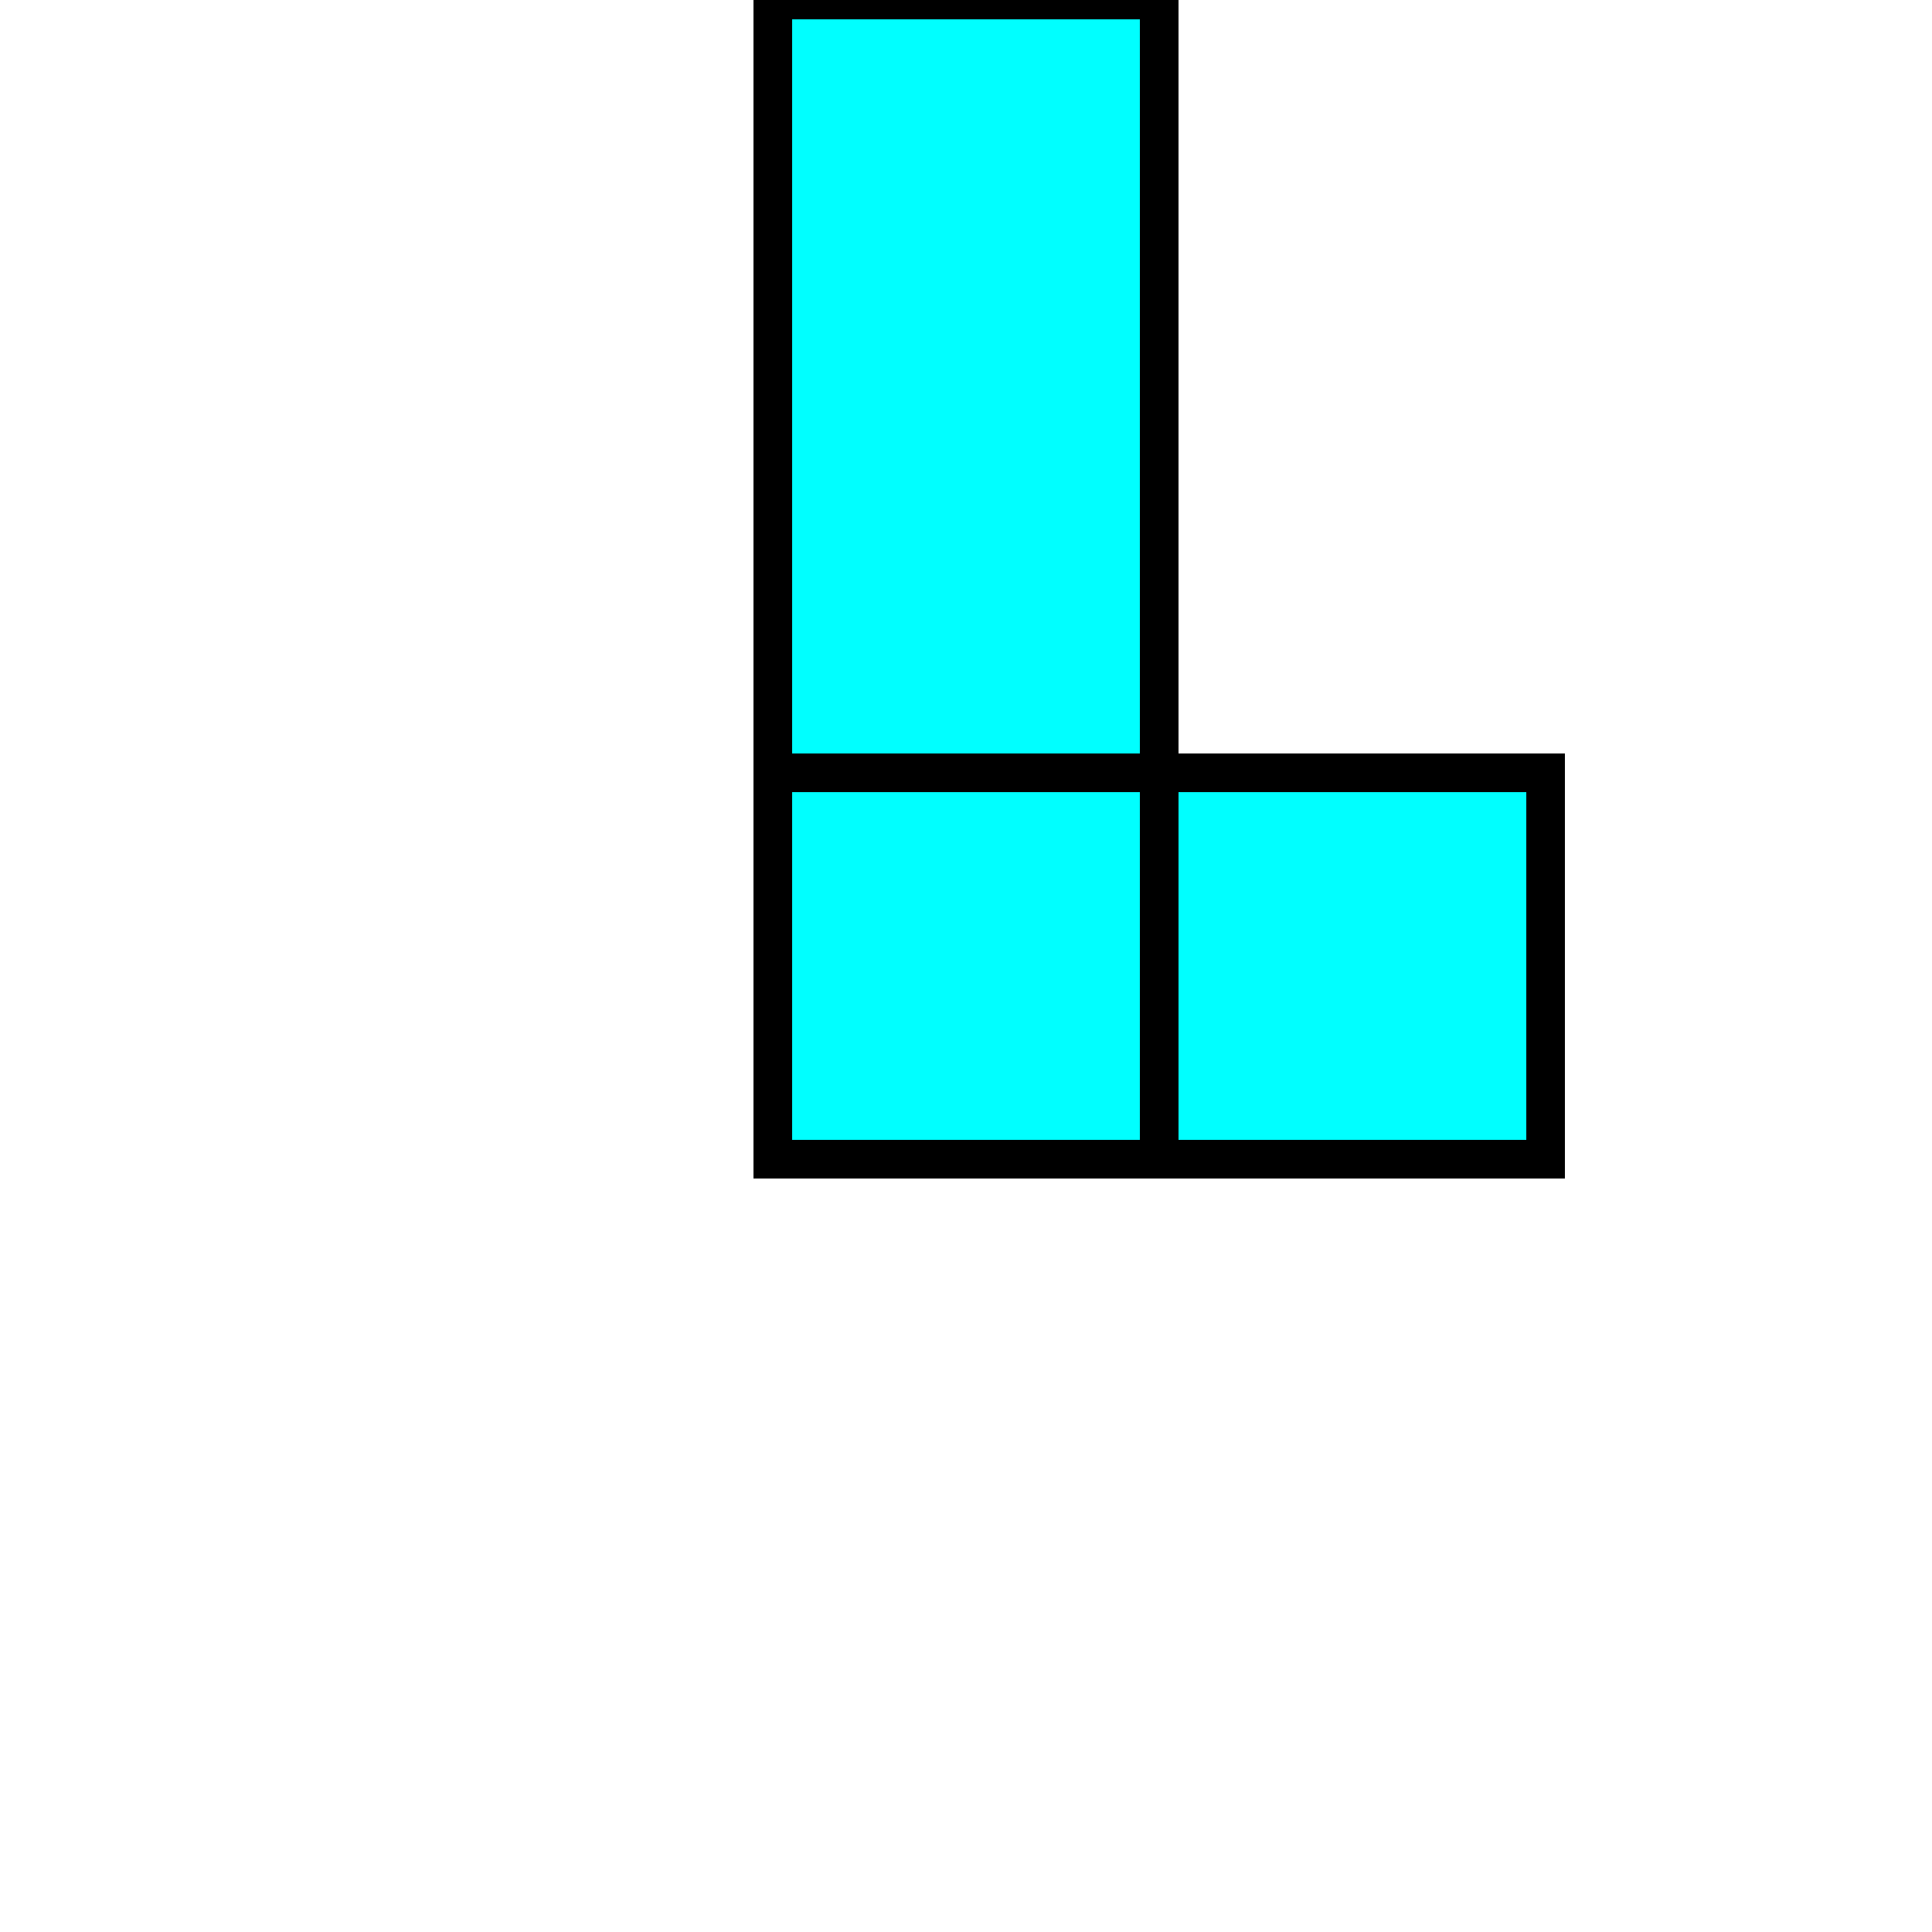 <?xml version="1.0" encoding="utf-8"?>
<svg version="1.1" id="Layer_1" xmlns="http://www.w3.org/2000/svg" xmlns:xlink="http://www.w3.org/1999/xlink" x="0px"
     y="0px"
     viewBox="0 0 100 100" style="enable-background:new 0 0 100 100;" xml:space="preserve">
    <rect x="0" y="0" width="100" height="100" fill="none"/>

    <rect x="40" y="40" width="20" height="20" stroke="black" stroke-width="2" fill="#00FFFF"/>
    <rect x="60" y="40" width="20" height="20" stroke="black" stroke-width="2" fill="#00FFFF"/>
    <rect x="40" y="0" width="20" height="40" stroke="black" stroke-width="2" fill="#00FFFF"/>
</svg>